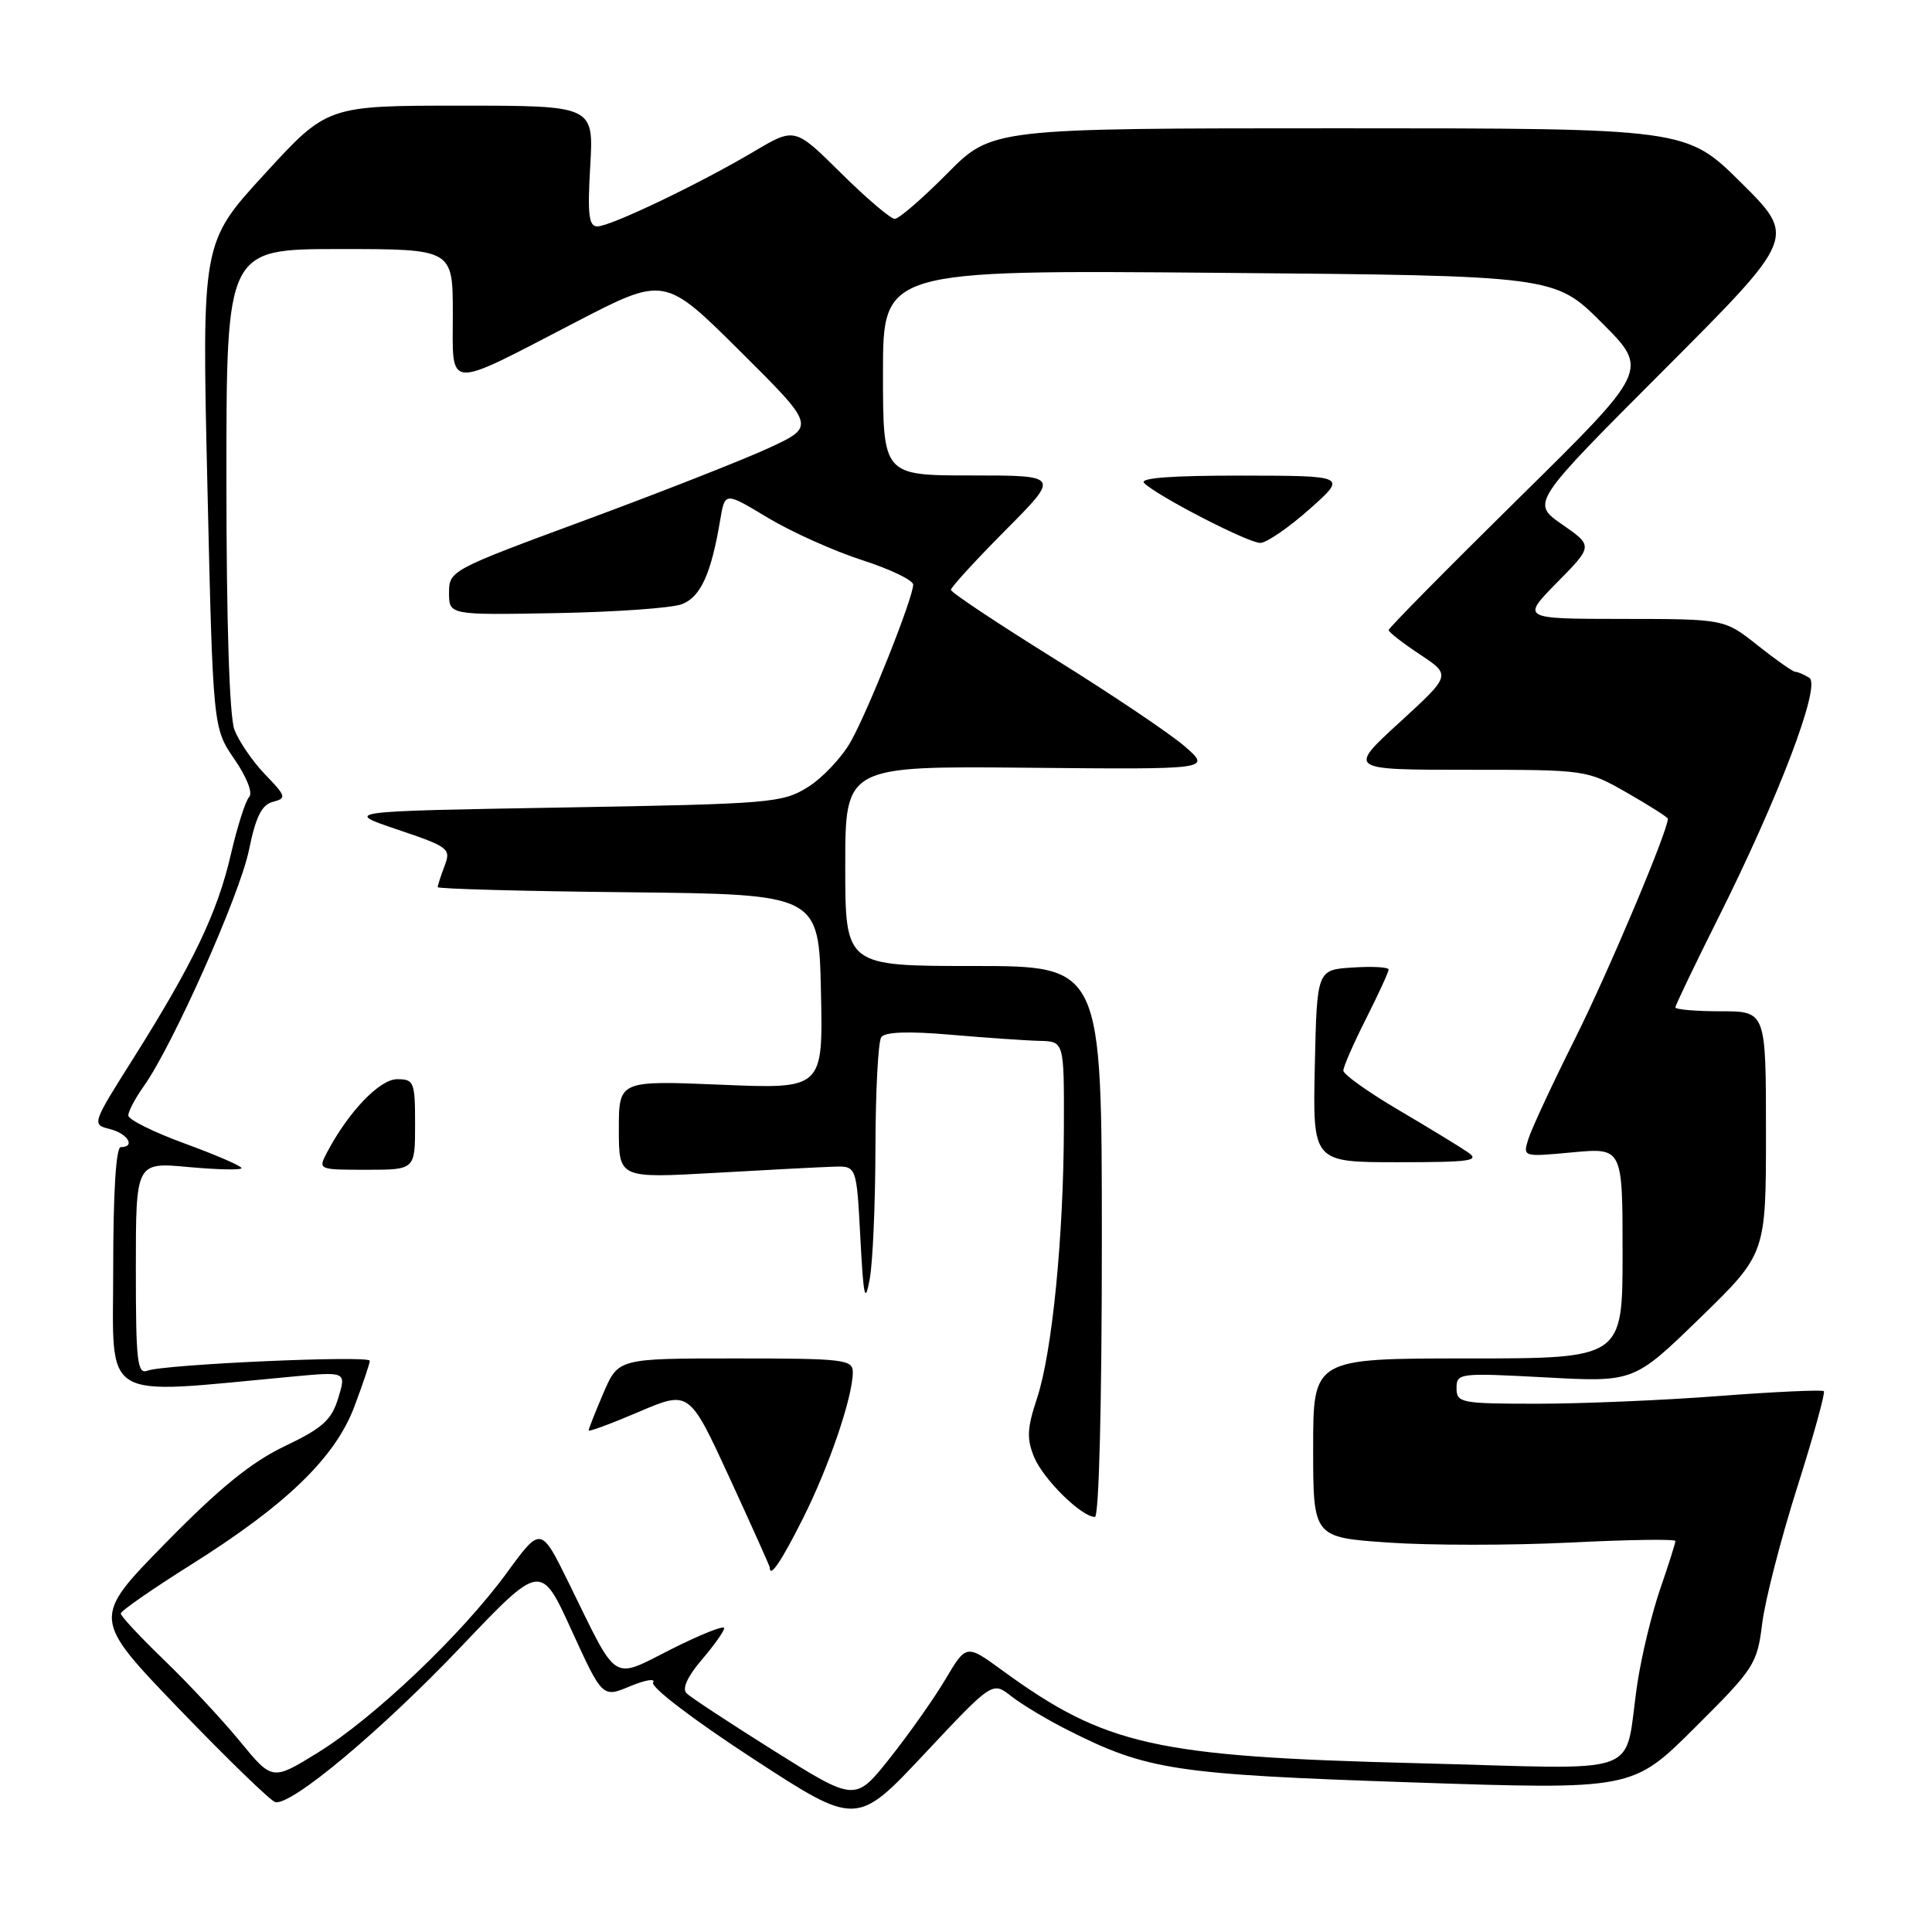 <?xml version="1.0" encoding="UTF-8" standalone="no"?>
<!DOCTYPE svg PUBLIC "-//W3C//DTD SVG 1.1//EN" "http://www.w3.org/Graphics/SVG/1.1/DTD/svg11.dtd" >
<svg xmlns="http://www.w3.org/2000/svg" xmlns:xlink="http://www.w3.org/1999/xlink" version="1.1" viewBox="0 0 256 256">
 <g >
 <path fill="currentColor"
d=" M 134.00 224.76 C 135.38 225.84 138.75 227.87 141.50 229.25 C 152.01 234.56 155.66 235.11 186.90 236.17 C 216.30 237.16 216.30 237.16 224.55 228.95 C 232.47 221.07 232.83 220.51 233.50 215.12 C 233.88 212.03 235.97 203.93 238.13 197.11 C 240.29 190.30 241.88 184.55 241.67 184.34 C 241.46 184.13 235.26 184.41 227.89 184.97 C 220.53 185.54 209.66 186.00 203.75 186.00 C 193.56 186.00 193.00 185.89 193.00 183.94 C 193.00 181.94 193.35 181.90 204.75 182.51 C 216.50 183.15 216.50 183.15 225.25 174.65 C 234.00 166.14 234.00 166.14 234.00 150.07 C 234.00 134.00 234.00 134.00 228.00 134.00 C 224.70 134.00 222.00 133.77 222.00 133.48 C 222.00 133.20 224.52 127.95 227.59 121.81 C 235.67 105.70 241.33 90.83 239.75 89.82 C 239.06 89.39 238.23 89.02 237.89 89.02 C 237.56 89.01 235.31 87.43 232.89 85.51 C 228.50 82.02 228.50 82.02 215.04 82.01 C 201.58 82.00 201.58 82.00 206.33 77.17 C 211.09 72.34 211.09 72.34 206.99 69.49 C 202.88 66.64 202.88 66.64 220.45 49.05 C 238.01 31.46 238.01 31.46 230.73 24.23 C 223.45 17.00 223.45 17.00 177.45 17.00 C 131.44 17.00 131.44 17.00 125.50 23.00 C 122.23 26.30 119.11 29.00 118.56 29.00 C 118.01 29.00 114.80 26.27 111.43 22.93 C 105.31 16.87 105.31 16.87 99.91 20.07 C 92.66 24.37 80.89 30.00 79.15 30.00 C 78.02 30.00 77.83 28.43 78.21 22.00 C 78.67 14.00 78.67 14.00 61.02 14.00 C 43.36 14.00 43.36 14.00 35.05 23.07 C 26.74 32.13 26.74 32.13 27.48 64.29 C 28.22 96.45 28.22 96.45 31.05 100.58 C 32.70 102.97 33.52 105.08 33.02 105.60 C 32.53 106.10 31.44 109.54 30.58 113.25 C 28.81 120.93 25.57 127.70 17.66 140.25 C 12.16 148.97 12.15 149.00 14.57 149.61 C 16.93 150.20 18.01 152.00 16.00 152.00 C 15.37 152.00 15.00 158.04 15.00 168.13 C 15.00 186.03 12.97 184.80 38.70 182.41 C 45.89 181.74 45.89 181.74 44.82 185.25 C 43.92 188.18 42.75 189.23 37.72 191.63 C 33.31 193.74 29.11 197.14 21.94 204.46 C 12.17 214.42 12.17 214.42 23.75 226.46 C 30.13 233.08 35.85 238.63 36.47 238.79 C 38.57 239.31 50.47 229.36 61.11 218.18 C 71.66 207.09 71.66 207.09 75.74 216.03 C 79.83 224.97 79.83 224.97 83.50 223.43 C 85.53 222.59 86.89 222.37 86.54 222.94 C 86.17 223.53 91.88 227.88 99.70 232.98 C 113.50 241.98 113.50 241.98 122.50 232.39 C 131.50 222.79 131.50 222.79 134.00 224.76 Z  M 102.62 232.03 C 96.74 228.34 91.49 224.89 90.97 224.37 C 90.36 223.76 91.09 222.15 92.96 219.96 C 94.59 218.06 95.94 216.16 95.96 215.74 C 95.98 215.32 92.86 216.56 89.02 218.49 C 80.92 222.57 81.99 223.25 75.42 209.86 C 71.67 202.22 71.67 202.22 67.19 208.36 C 61.22 216.55 49.57 227.63 42.12 232.23 C 36.08 235.96 36.08 235.96 31.79 230.73 C 29.43 227.86 24.91 223.01 21.75 219.97 C 18.59 216.92 16.00 214.15 16.00 213.80 C 16.00 213.46 20.16 210.57 25.25 207.37 C 37.96 199.39 44.44 193.12 46.97 186.34 C 48.09 183.36 49.00 180.65 49.00 180.31 C 49.00 179.56 21.75 180.78 19.55 181.62 C 18.19 182.14 18.00 180.44 18.00 168.10 C 18.00 153.99 18.00 153.99 25.00 154.64 C 28.85 154.99 32.00 155.06 32.00 154.78 C 32.00 154.50 28.63 153.04 24.50 151.53 C 20.38 150.03 17.00 148.35 17.00 147.80 C 17.00 147.26 17.93 145.50 19.07 143.90 C 22.88 138.54 31.78 118.57 32.99 112.63 C 33.89 108.22 34.68 106.63 36.16 106.25 C 37.99 105.77 37.92 105.51 35.13 102.62 C 33.47 100.90 31.65 98.23 31.06 96.68 C 30.40 94.92 30.00 82.46 30.00 63.43 C 30.00 33.00 30.00 33.00 45.00 33.00 C 60.00 33.00 60.00 33.00 60.00 41.57 C 60.00 51.81 58.83 51.73 76.27 42.69 C 88.05 36.58 88.05 36.58 98.07 46.54 C 108.09 56.50 108.09 56.50 101.79 59.40 C 98.33 60.99 87.40 65.28 77.50 68.94 C 59.73 75.50 59.50 75.62 59.50 78.54 C 59.50 81.50 59.50 81.50 73.70 81.24 C 81.51 81.10 89.00 80.57 90.35 80.06 C 92.84 79.11 94.24 76.03 95.44 68.84 C 96.06 65.18 96.06 65.18 101.73 68.60 C 104.86 70.48 110.47 73.00 114.21 74.21 C 117.94 75.41 121.00 76.88 121.00 77.47 C 121.00 79.20 115.08 94.09 112.73 98.27 C 111.54 100.38 108.98 103.09 107.04 104.30 C 103.66 106.40 102.19 106.52 74.50 107.00 C 45.50 107.50 45.50 107.50 52.66 109.92 C 59.48 112.22 59.78 112.45 58.91 114.73 C 58.41 116.05 58.00 117.32 58.00 117.55 C 58.00 117.78 69.36 118.09 83.25 118.23 C 108.50 118.50 108.50 118.50 108.78 131.40 C 109.06 144.30 109.06 144.30 95.53 143.73 C 82.00 143.17 82.00 143.17 82.00 149.65 C 82.00 156.13 82.00 156.13 94.75 155.41 C 101.76 155.01 108.85 154.64 110.50 154.59 C 113.50 154.50 113.50 154.50 114.00 164.00 C 114.42 171.94 114.62 172.84 115.24 169.50 C 115.65 167.30 115.99 159.43 116.00 152.00 C 116.02 144.57 116.36 138.02 116.77 137.44 C 117.25 136.73 120.34 136.62 126.00 137.11 C 130.68 137.51 135.96 137.88 137.75 137.92 C 141.00 138.00 141.00 138.00 140.97 149.25 C 140.94 163.87 139.42 179.22 137.41 185.28 C 136.09 189.26 136.02 190.63 137.03 193.08 C 138.25 196.02 143.31 201.00 145.08 201.00 C 145.62 201.00 146.00 186.14 146.00 164.50 C 146.00 128.00 146.00 128.00 129.00 128.00 C 112.00 128.00 112.00 128.00 112.00 114.75 C 112.00 101.50 112.00 101.50 136.25 101.73 C 160.50 101.96 160.50 101.96 157.00 98.91 C 155.07 97.23 147.31 92.01 139.75 87.31 C 132.19 82.61 126.00 78.49 126.00 78.16 C 126.00 77.82 129.25 74.27 133.22 70.27 C 140.45 63.00 140.45 63.00 128.72 63.00 C 117.00 63.00 117.00 63.00 117.00 49.39 C 117.00 35.77 117.00 35.77 161.51 36.15 C 206.01 36.53 206.01 36.53 212.26 42.78 C 218.50 49.02 218.50 49.02 201.25 66.01 C 191.76 75.36 184.00 83.22 184.00 83.49 C 184.00 83.75 185.87 85.21 188.15 86.72 C 192.29 89.46 192.29 89.46 185.44 95.73 C 178.59 102.00 178.59 102.00 194.42 102.00 C 210.26 102.00 210.26 102.00 215.63 105.07 C 218.58 106.76 221.00 108.30 221.00 108.49 C 221.00 110.11 213.12 128.79 208.74 137.55 C 205.73 143.57 202.93 149.58 202.52 150.91 C 201.77 153.31 201.77 153.31 208.38 152.69 C 215.00 152.08 215.00 152.08 215.00 166.04 C 215.00 180.00 215.00 180.00 194.50 180.00 C 174.00 180.00 174.00 180.00 174.00 191.86 C 174.00 203.71 174.00 203.71 183.98 204.40 C 189.48 204.78 200.28 204.78 207.98 204.40 C 215.69 204.01 222.00 203.92 222.00 204.19 C 222.00 204.47 221.10 207.32 219.99 210.53 C 218.88 213.75 217.53 219.33 216.98 222.94 C 215.03 235.78 218.77 234.41 187.69 233.63 C 153.00 232.76 146.49 231.30 132.77 221.31 C 128.04 217.86 128.04 217.86 125.27 222.52 C 123.75 225.09 120.43 229.78 117.91 232.96 C 113.32 238.74 113.32 238.74 102.62 232.03 Z  M 106.37 201.25 C 109.84 194.37 113.00 185.10 113.00 181.82 C 113.00 180.14 111.82 180.00 97.46 180.00 C 81.93 180.00 81.93 180.00 79.96 184.58 C 78.88 187.10 78.00 189.33 78.00 189.54 C 78.00 189.75 81.00 188.64 84.67 187.07 C 91.33 184.23 91.33 184.23 96.67 195.82 C 99.60 202.19 102.00 207.54 102.00 207.70 C 102.00 209.16 103.52 206.92 106.37 201.25 Z  M 55.00 149.00 C 55.00 143.35 54.86 143.00 52.62 143.00 C 50.30 143.00 46.16 147.33 43.31 152.74 C 42.13 154.98 42.19 155.00 48.56 155.00 C 55.00 155.00 55.00 155.00 55.00 149.00 Z  M 194.47 152.66 C 193.39 151.92 189.24 149.39 185.25 147.04 C 181.26 144.69 178.00 142.36 178.00 141.86 C 178.00 141.35 179.35 138.27 181.00 135.00 C 182.65 131.73 184.00 128.79 184.00 128.47 C 184.00 128.15 181.86 128.03 179.25 128.20 C 174.50 128.50 174.50 128.50 174.22 141.25 C 173.94 154.00 173.94 154.00 185.19 154.00 C 194.92 154.00 196.18 153.82 194.47 152.66 Z  M 173.50 67.48 C 178.50 63.04 178.50 63.04 164.55 63.02 C 155.21 63.01 150.93 63.33 151.60 64.00 C 153.32 65.72 165.42 71.96 167.00 71.94 C 167.82 71.93 170.75 69.92 173.50 67.48 Z "/>
</g>
</svg>